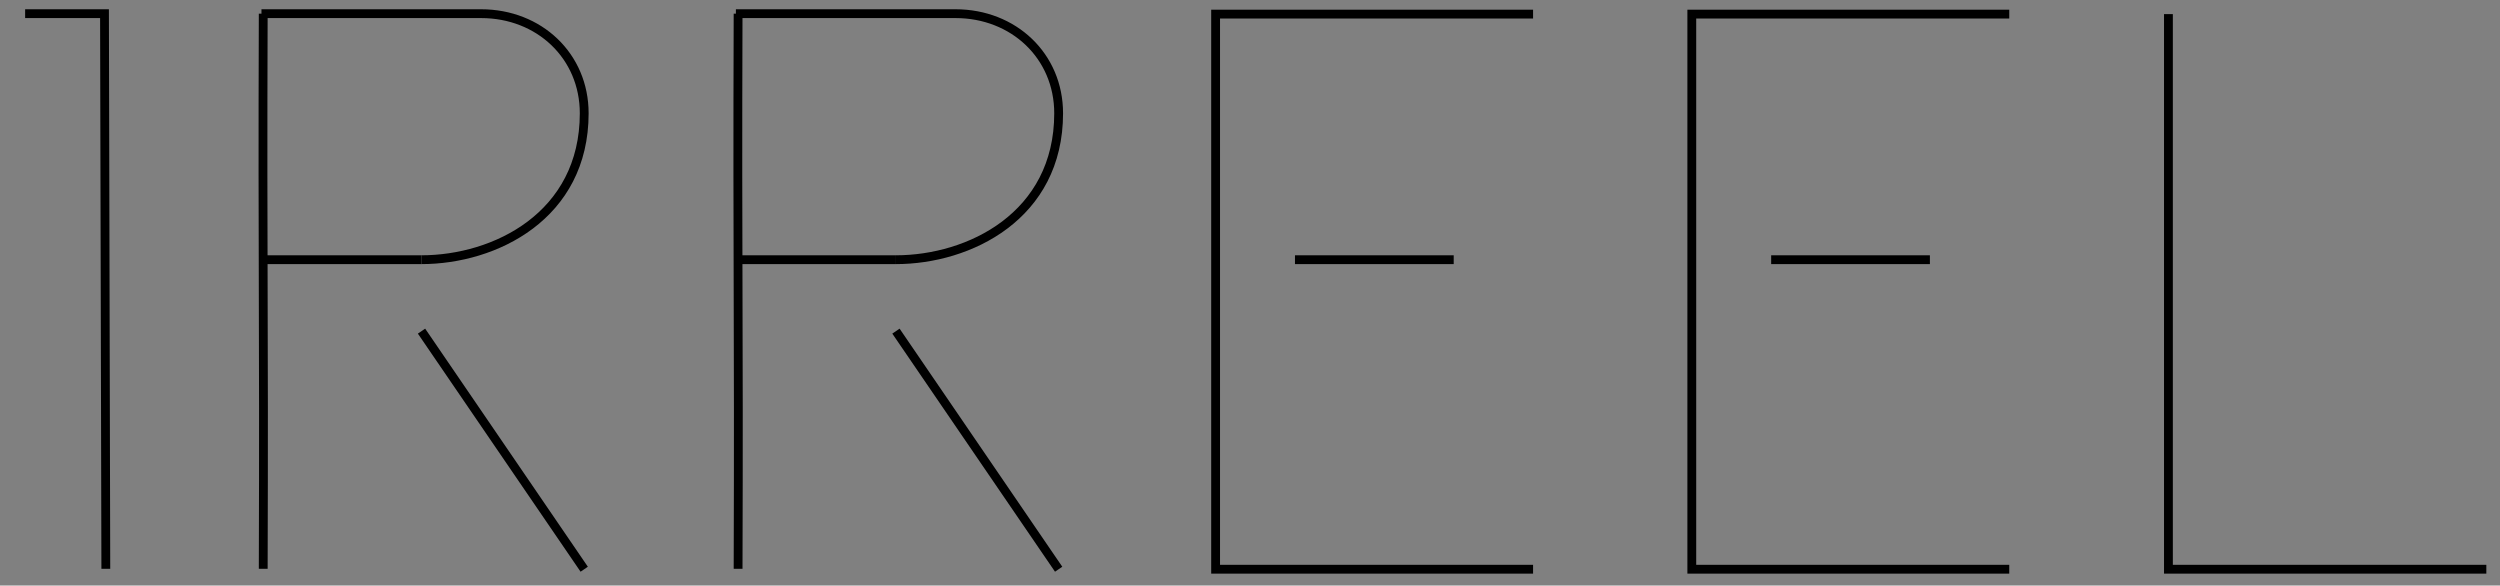 <?xml version="1.0" encoding="utf-8"?>
<!-- Generator: Adobe Illustrator 23.0.0, SVG Export Plug-In . SVG Version: 6.00 Build 0)  -->
<svg version="1.1" id="图层_1" xmlns="http://www.w3.org/2000/svg" xmlns:xlink="http://www.w3.org/1999/xlink" x="0px" y="0px"
	 viewBox="0 0 567 132.8" style="enable-background:new 0 0 567 132.8;" xml:space="preserve">
<rect x="0" y="0" width="567" height="132.8" fill="#808080" stroke="none"/>
<style type="text/css">
	.st0{fill:none;stroke:#000000;stroke-width:2;stroke-miterlimit:10;}
	.st1{fill:#FFFFFF;stroke:#000000;stroke-width:2;stroke-miterlimit:10;}
</style>
<title>Irreel</title>
<path class="st0" d="M5.7,3.1h18C23.8,63,23.9,69.2,24,129"/>
<path class="st1" d="M59.7,3.1c-0.2,59.5,0.2,66.4,0,125.9"/>
<line class="st0" x1="95.6" y1="58.9" x2="59.9" y2="58.9"/>
<path class="st0" d="M95.6,58.9c16.6,0,36.9-9.9,36.9-33.2c0-13-10.2-22.6-23.4-22.6H59.3"/>
<line class="st0" x1="95.6" y1="75.1" x2="132.5" y2="129.1"/>
<polyline class="st0" points="347.7,129.1 275.7,129.1 275.7,3.2 347.7,3.2 "/>
<line class="st0" x1="293.7" y1="58.9" x2="329.7" y2="58.9"/>
<polyline class="st0" points="455.7,129.1 383.7,129.1 383.7,3.2 455.7,3.2 "/>
<line class="st0" x1="401.7" y1="58.9" x2="437.7" y2="58.9"/>
<polyline class="st0" points="491.8,3.2 491.8,129.1 563.9,129.1 "/>
<path class="st1" d="M167.4,3.1c-0.2,59.5,0.2,66.4,0,125.9"/>
<line class="st0" x1="203.2" y1="58.9" x2="167.5" y2="58.9"/>
<path class="st0" d="M203.2,58.9c16.6,0,36.9-9.9,36.9-33.2c0-13-10.2-22.6-23.4-22.6h-49.8"/>
<line class="st0" x1="203.2" y1="75.1" x2="240.1" y2="129.1"/>
</svg>
